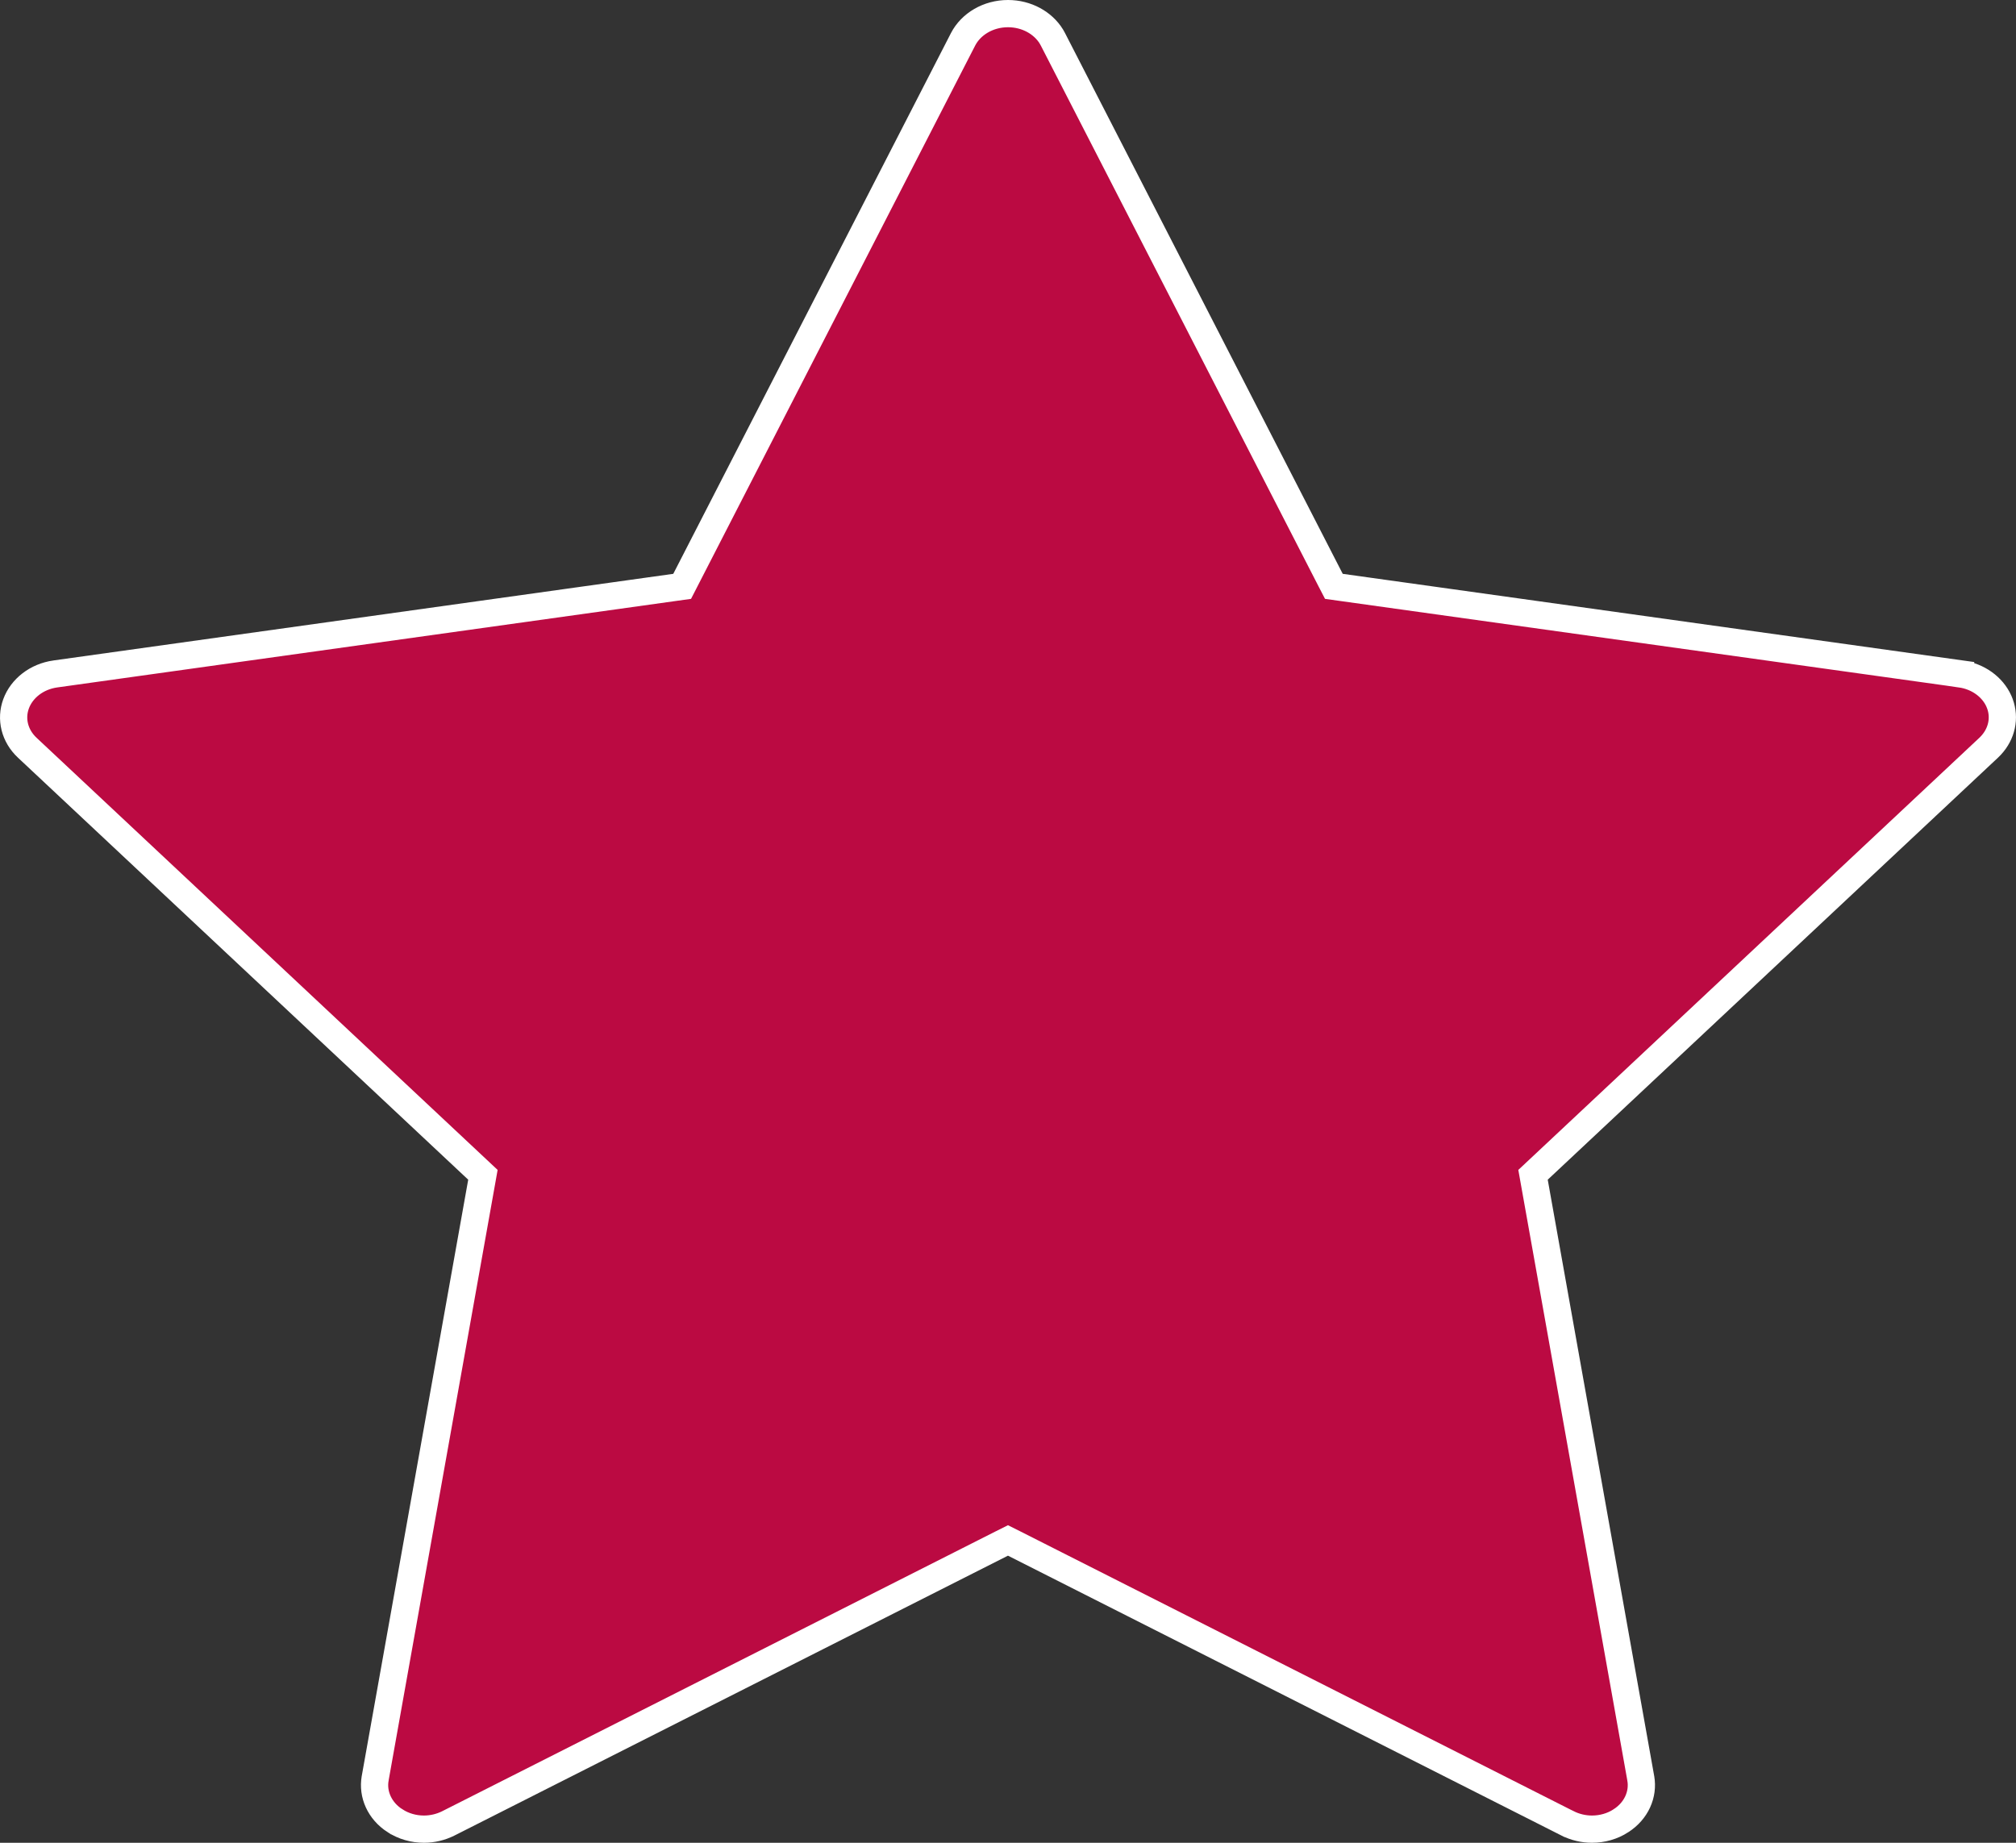 <svg width="70" height="64" viewBox="0 0 70 64" fill="none" xmlns="http://www.w3.org/2000/svg">
<rect x="0" y="0" width="70" height="64" fill="#333333" stroke="none"/>
<path d="M35 0.473C35.644 0.473 36.213 0.792 36.506 1.269L36.56 1.366L46.202 20.146L46.315 20.364L46.558 20.398L68.076 23.404V23.405C68.69 23.492 69.183 23.861 69.402 24.344L69.442 24.442C69.622 24.933 69.511 25.478 69.132 25.887L69.053 25.967L53.418 40.625L53.23 40.801L53.275 41.054L56.971 61.76V61.761C57.07 62.315 56.818 62.892 56.281 63.236L56.28 63.237C55.986 63.428 55.634 63.527 55.278 63.527C54.987 63.527 54.695 63.459 54.432 63.327H54.431L35.213 53.607L34.999 53.5L34.785 53.607L15.566 63.327C15.303 63.459 15.011 63.527 14.72 63.527C14.365 63.527 14.014 63.428 13.718 63.236H13.717C13.18 62.892 12.928 62.314 13.027 61.761V61.76L16.723 41.054L16.768 40.801L16.58 40.625L0.945 25.967C0.504 25.553 0.366 24.968 0.558 24.444C0.753 23.912 1.269 23.498 1.923 23.406H1.924L23.442 20.398L23.686 20.364L23.798 20.146L33.44 1.365C33.714 0.835 34.314 0.473 35 0.473Z" fill="#BB0A42" stroke="white" stroke-width="0.946"/>
</svg>
